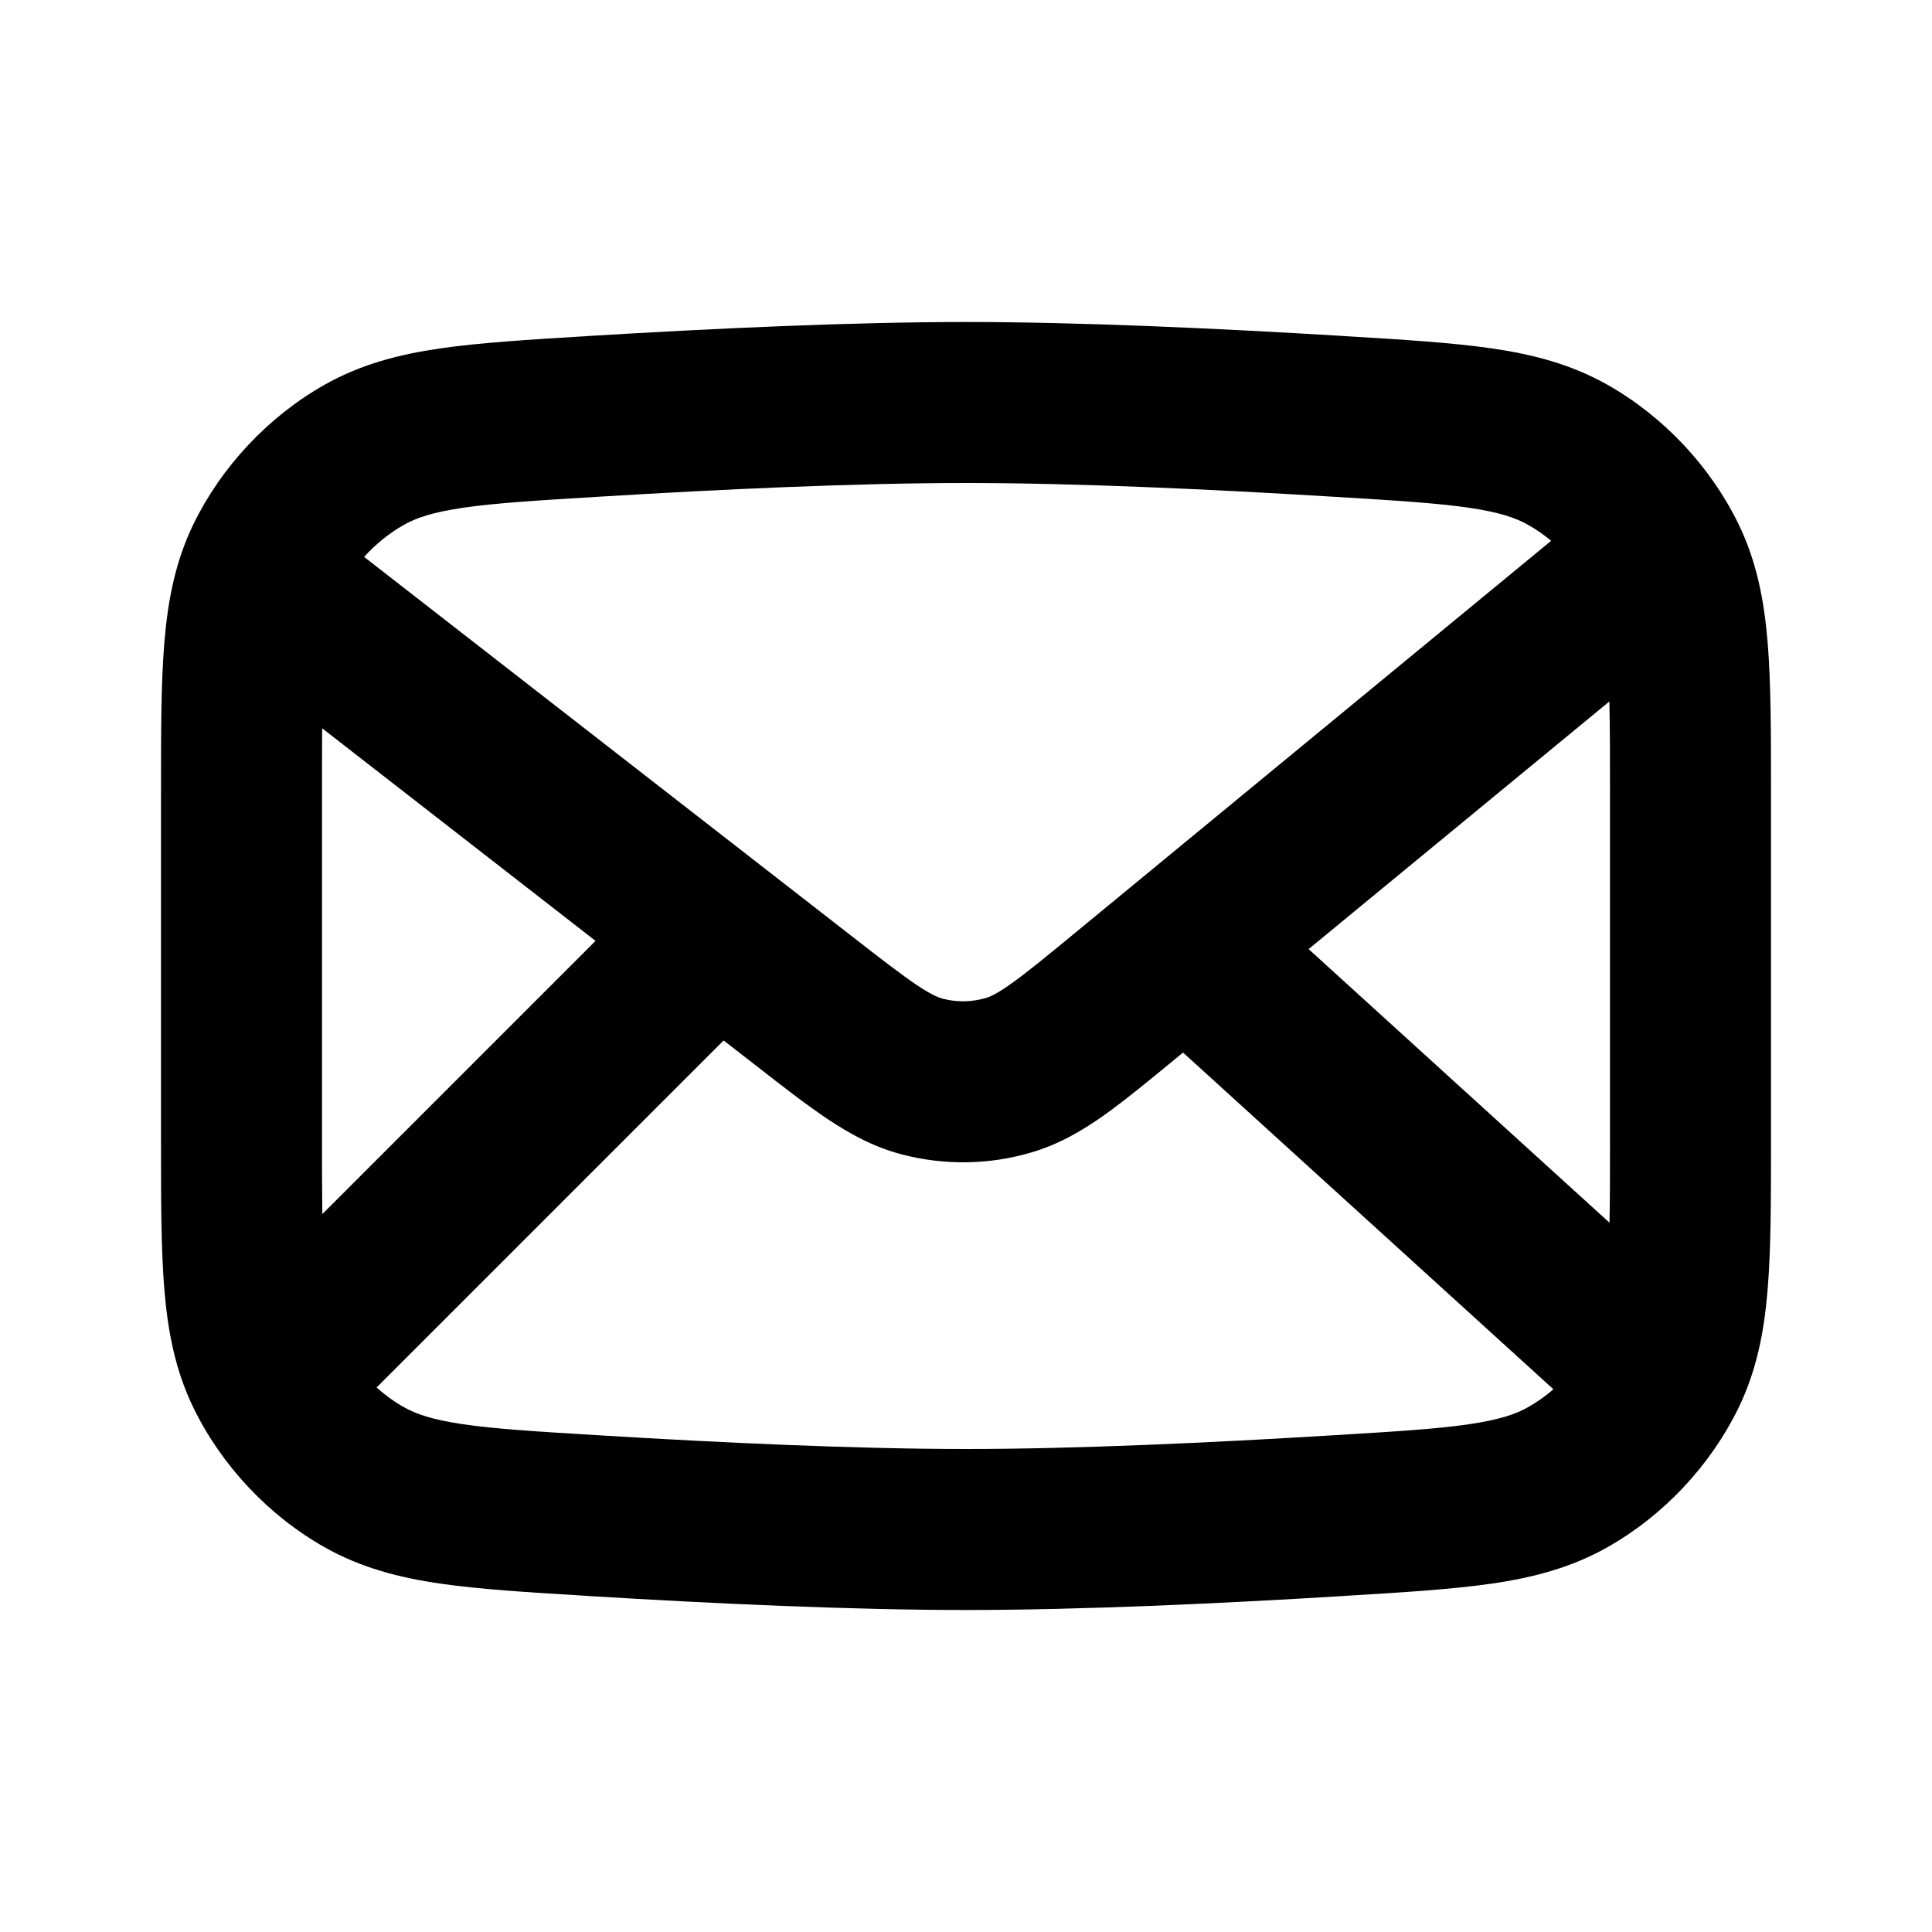 <svg width="24" height="24" viewBox="0 0 24 24" fill="none" xmlns="http://www.w3.org/2000/svg">
<path fill-rule="evenodd" clip-rule="evenodd" d="M12 4C10.579 4 8.858 4.08 7.308 4.174L7.267 4.177C6.554 4.22 5.959 4.257 5.468 4.328C4.952 4.403 4.482 4.526 4.033 4.779C3.337 5.172 2.753 5.793 2.403 6.511C2.177 6.977 2.084 7.462 2.041 7.989C2 8.493 2 9.105 2 9.842V14.158C2 14.895 2 15.507 2.041 16.011C2.084 16.538 2.177 17.023 2.403 17.488C2.753 18.207 3.337 18.828 4.033 19.221C4.482 19.474 4.952 19.597 5.468 19.672C5.959 19.743 6.554 19.78 7.267 19.823L7.308 19.826C8.858 19.921 10.579 20 12 20C13.421 20 15.142 19.921 16.692 19.826L16.733 19.823C17.445 19.78 18.041 19.743 18.532 19.672C19.048 19.597 19.518 19.474 19.967 19.221C20.663 18.828 21.247 18.207 21.597 17.488C21.823 17.023 21.916 16.538 21.959 16.011C22 15.507 22 14.895 22 14.158V9.842C22 9.106 22 8.493 21.959 7.989C21.916 7.462 21.823 6.977 21.597 6.511C21.247 5.793 20.663 5.172 19.967 4.779C19.518 4.526 19.048 4.403 18.532 4.328C18.041 4.257 17.445 4.22 16.733 4.177L16.692 4.174C15.142 4.08 13.421 4 12 4ZM7.43 6.171C8.967 6.077 10.64 6 12 6C13.36 6 15.033 6.077 16.57 6.171C17.334 6.217 17.846 6.249 18.244 6.307C18.626 6.363 18.83 6.433 18.983 6.52C19.083 6.576 19.179 6.643 19.269 6.718L13.341 11.6C12.977 11.9 12.745 12.09 12.556 12.223C12.378 12.35 12.294 12.384 12.244 12.398C12.071 12.449 11.886 12.452 11.711 12.406C11.661 12.393 11.576 12.361 11.394 12.24C11.202 12.111 10.964 11.928 10.592 11.638L4.523 6.918C4.667 6.759 4.836 6.622 5.017 6.52C5.17 6.433 5.374 6.363 5.756 6.307C6.154 6.249 6.666 6.217 7.43 6.171ZM4.002 9.047C4 9.289 4 9.565 4 9.882V14.118C4 14.492 4 14.809 4.004 15.082L7.398 11.688L4.002 9.047ZM5.017 17.48C4.897 17.413 4.783 17.33 4.678 17.236L8.989 12.925L9.391 13.237C9.729 13.501 10.024 13.73 10.285 13.904C10.563 14.089 10.857 14.25 11.204 14.341C11.73 14.478 12.283 14.471 12.805 14.318C13.149 14.218 13.439 14.049 13.712 13.856C13.967 13.675 14.256 13.437 14.587 13.165L14.696 13.075L19.297 17.258C19.199 17.343 19.093 17.418 18.983 17.48C18.83 17.567 18.626 17.637 18.244 17.693C17.846 17.751 17.334 17.783 16.57 17.829C15.033 17.923 13.36 18 12 18C10.64 18 8.967 17.923 7.43 17.829C6.666 17.783 6.154 17.751 5.756 17.693C5.374 17.637 5.17 17.567 5.017 17.48ZM19.994 15.189C20 14.892 20 14.542 20 14.118V9.882C20 9.41 20 9.031 19.992 8.714L16.256 11.79L19.994 15.189Z" fill="black"/>
</svg>
